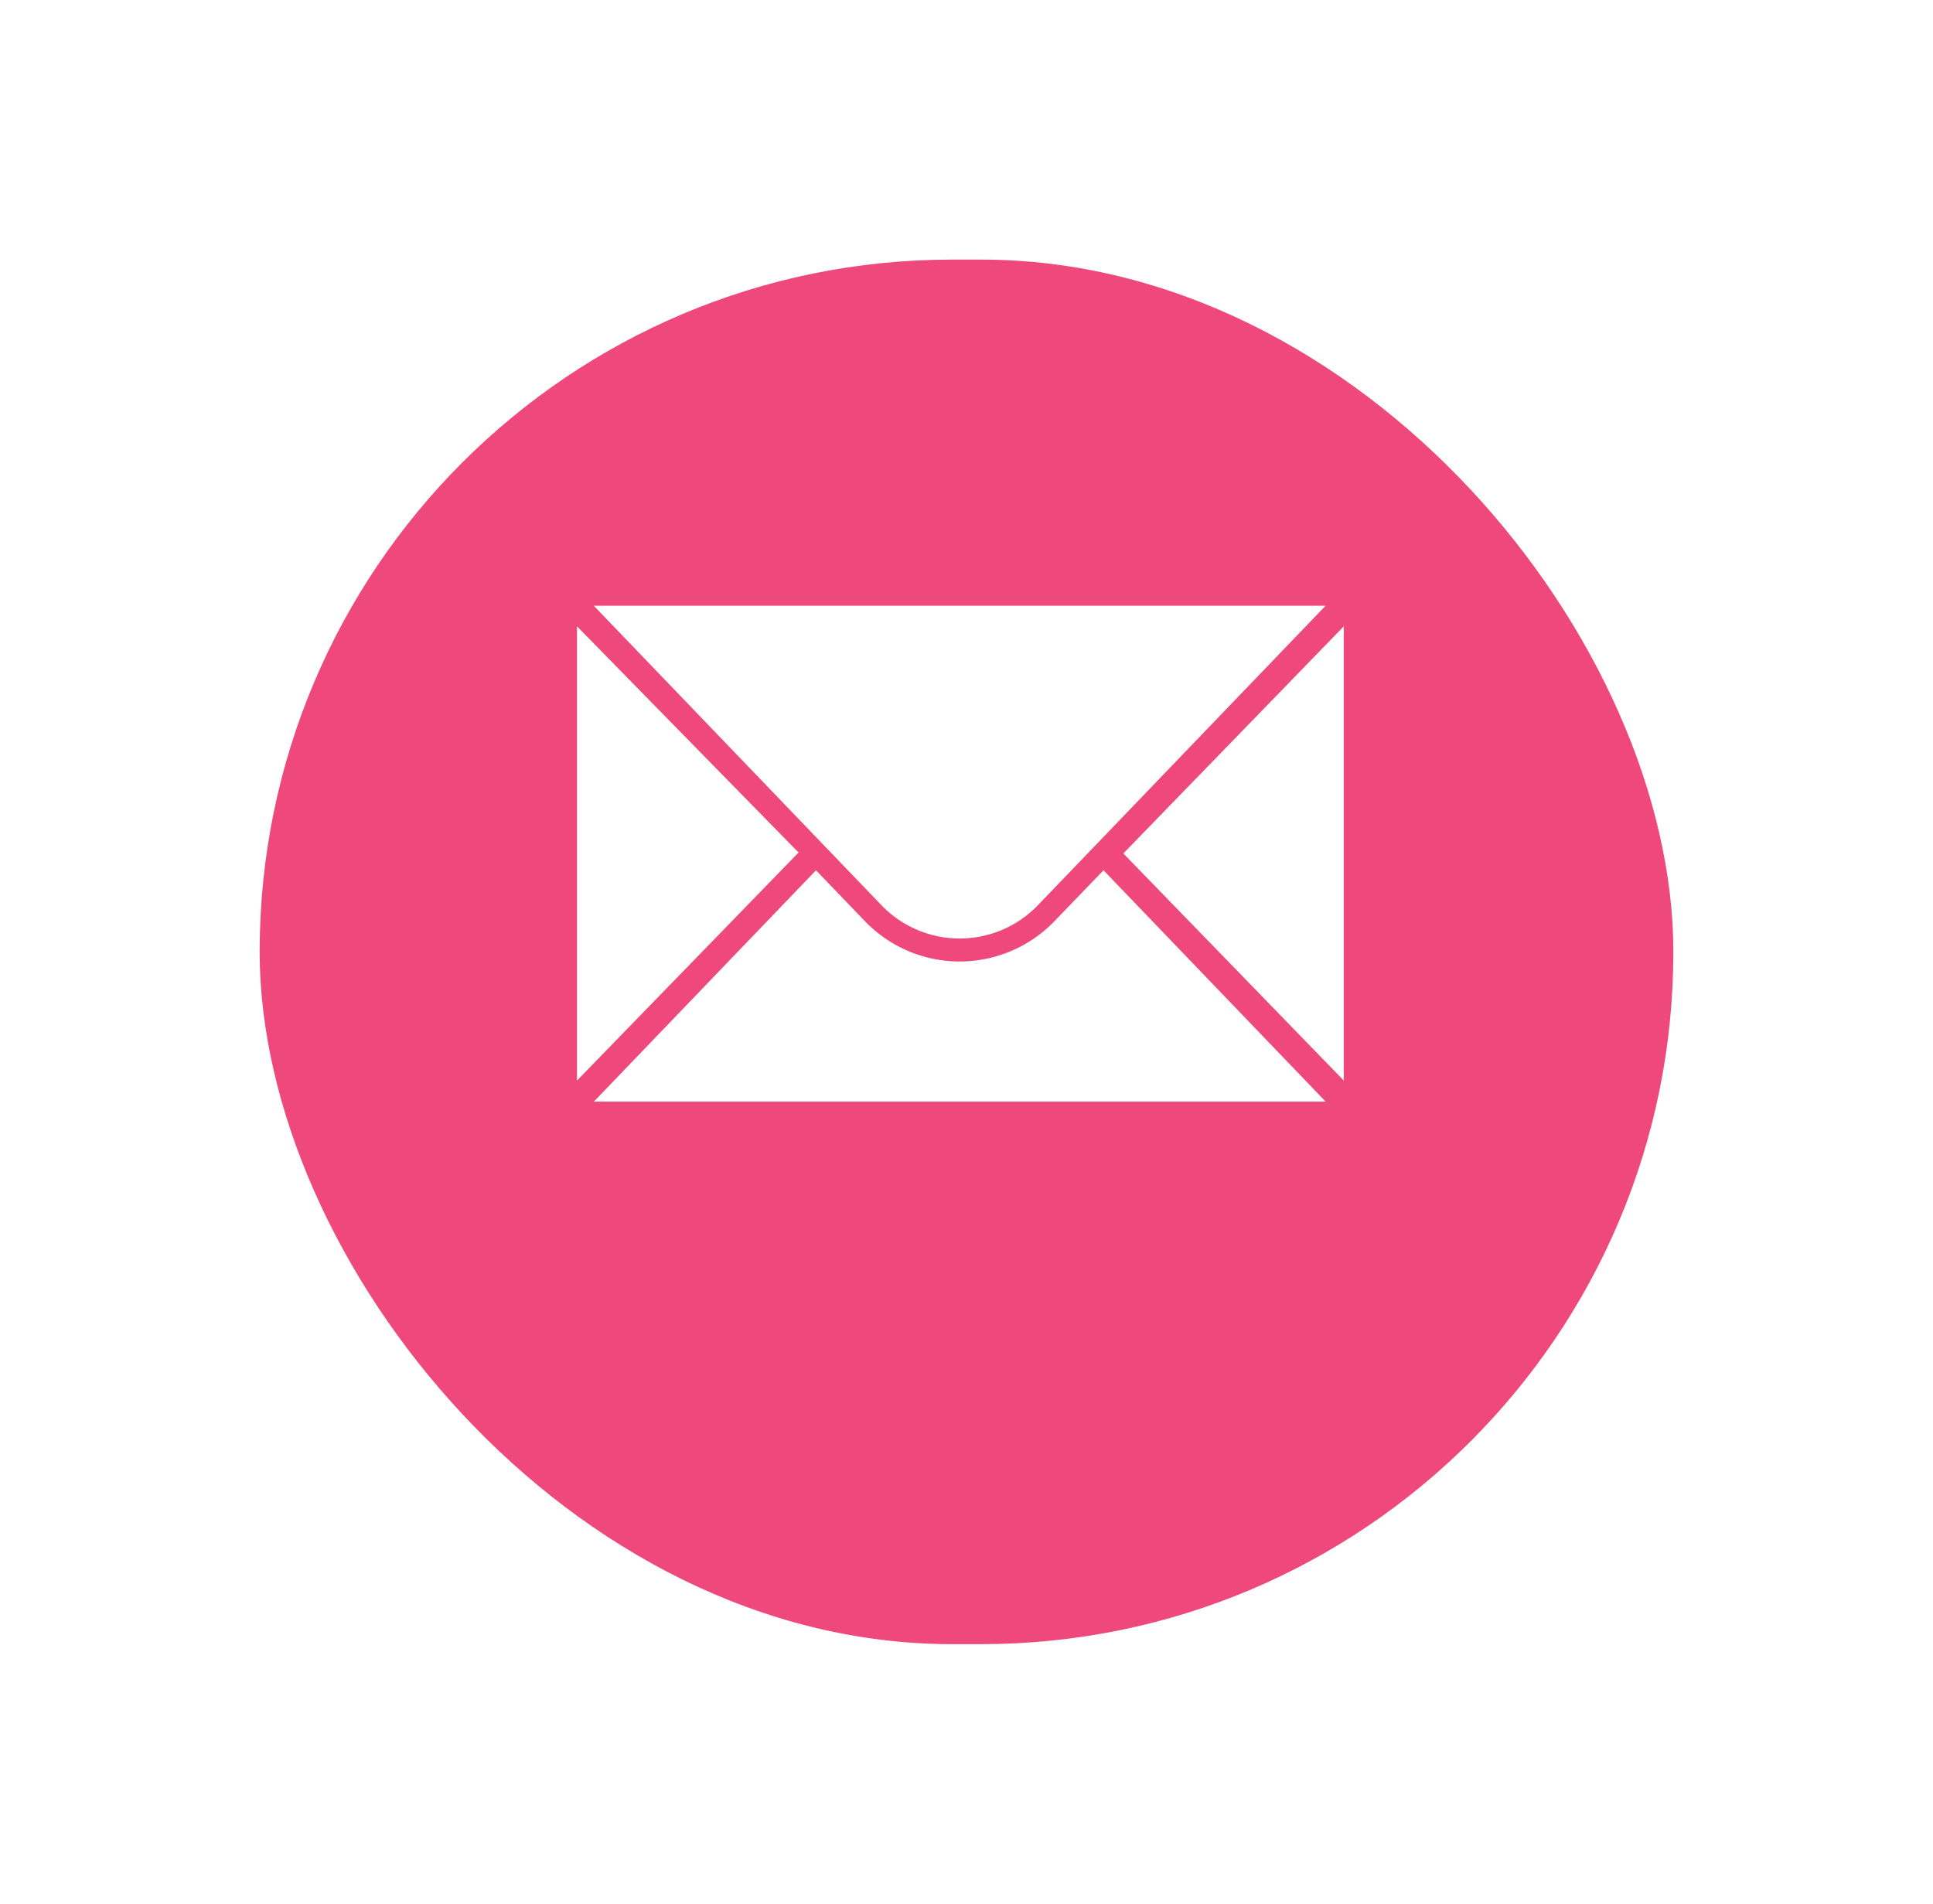 <svg xmlns="http://www.w3.org/2000/svg" xmlns:xlink="http://www.w3.org/1999/xlink" width="67" height="66" viewBox="0 0 67 66">
  <defs>
    <filter id="Rectangle_28" x="0" y="0" width="67" height="66" filterUnits="userSpaceOnUse">
      <feOffset dy="3" input="SourceAlpha"/>
      <feGaussianBlur stdDeviation="3" result="blur"/>
      <feFlood flood-opacity="0.161"/>
      <feComposite operator="in" in2="blur"/>
      <feComposite in="SourceGraphic"/>
    </filter>
  </defs>
  <g id="Composant_39_2" data-name="Composant 39 – 2" transform="translate(9 6)">
    <g id="Composant_35_11" data-name="Composant 35 – 11">
      <g transform="matrix(1, 0, 0, 1, -9, -6)" filter="url(#Rectangle_28)">
        <rect id="Rectangle_28-2" data-name="Rectangle 28" width="49" height="48" rx="24" transform="translate(9 6)" fill="#ef487d"/>
      </g>
    </g>
    <g id="Groupe_397" data-name="Groupe 397" transform="translate(11 15)">
      <path id="Tracé_535" data-name="Tracé 535" d="M88.217,156.484v15.747l7.679-7.905Z" transform="translate(-88.217 -155.77)" fill="#fff"/>
      <path id="Tracé_536" data-name="Tracé 536" d="M334.948,156.484v15.747l-7.641-7.873Z" transform="translate(-308.371 -155.77)" fill="#fff"/>
      <path id="Tracé_537" data-name="Tracé 537" d="M95.558,147.466h25.365l-9.969,10.38a3.762,3.762,0,0,1-5.427,0Z" transform="translate(-94.977 -147.466)" fill="#fff"/>
      <path id="Tracé_538" data-name="Tracé 538" d="M111.529,265.027a4.56,4.56,0,0,1-6.577,0l-1.691-1.761-7.7,8.02h25.365l-7.7-8.02Z" transform="translate(-94.977 -254.095)" fill="#fff"/>
    </g>
  </g>
</svg>
